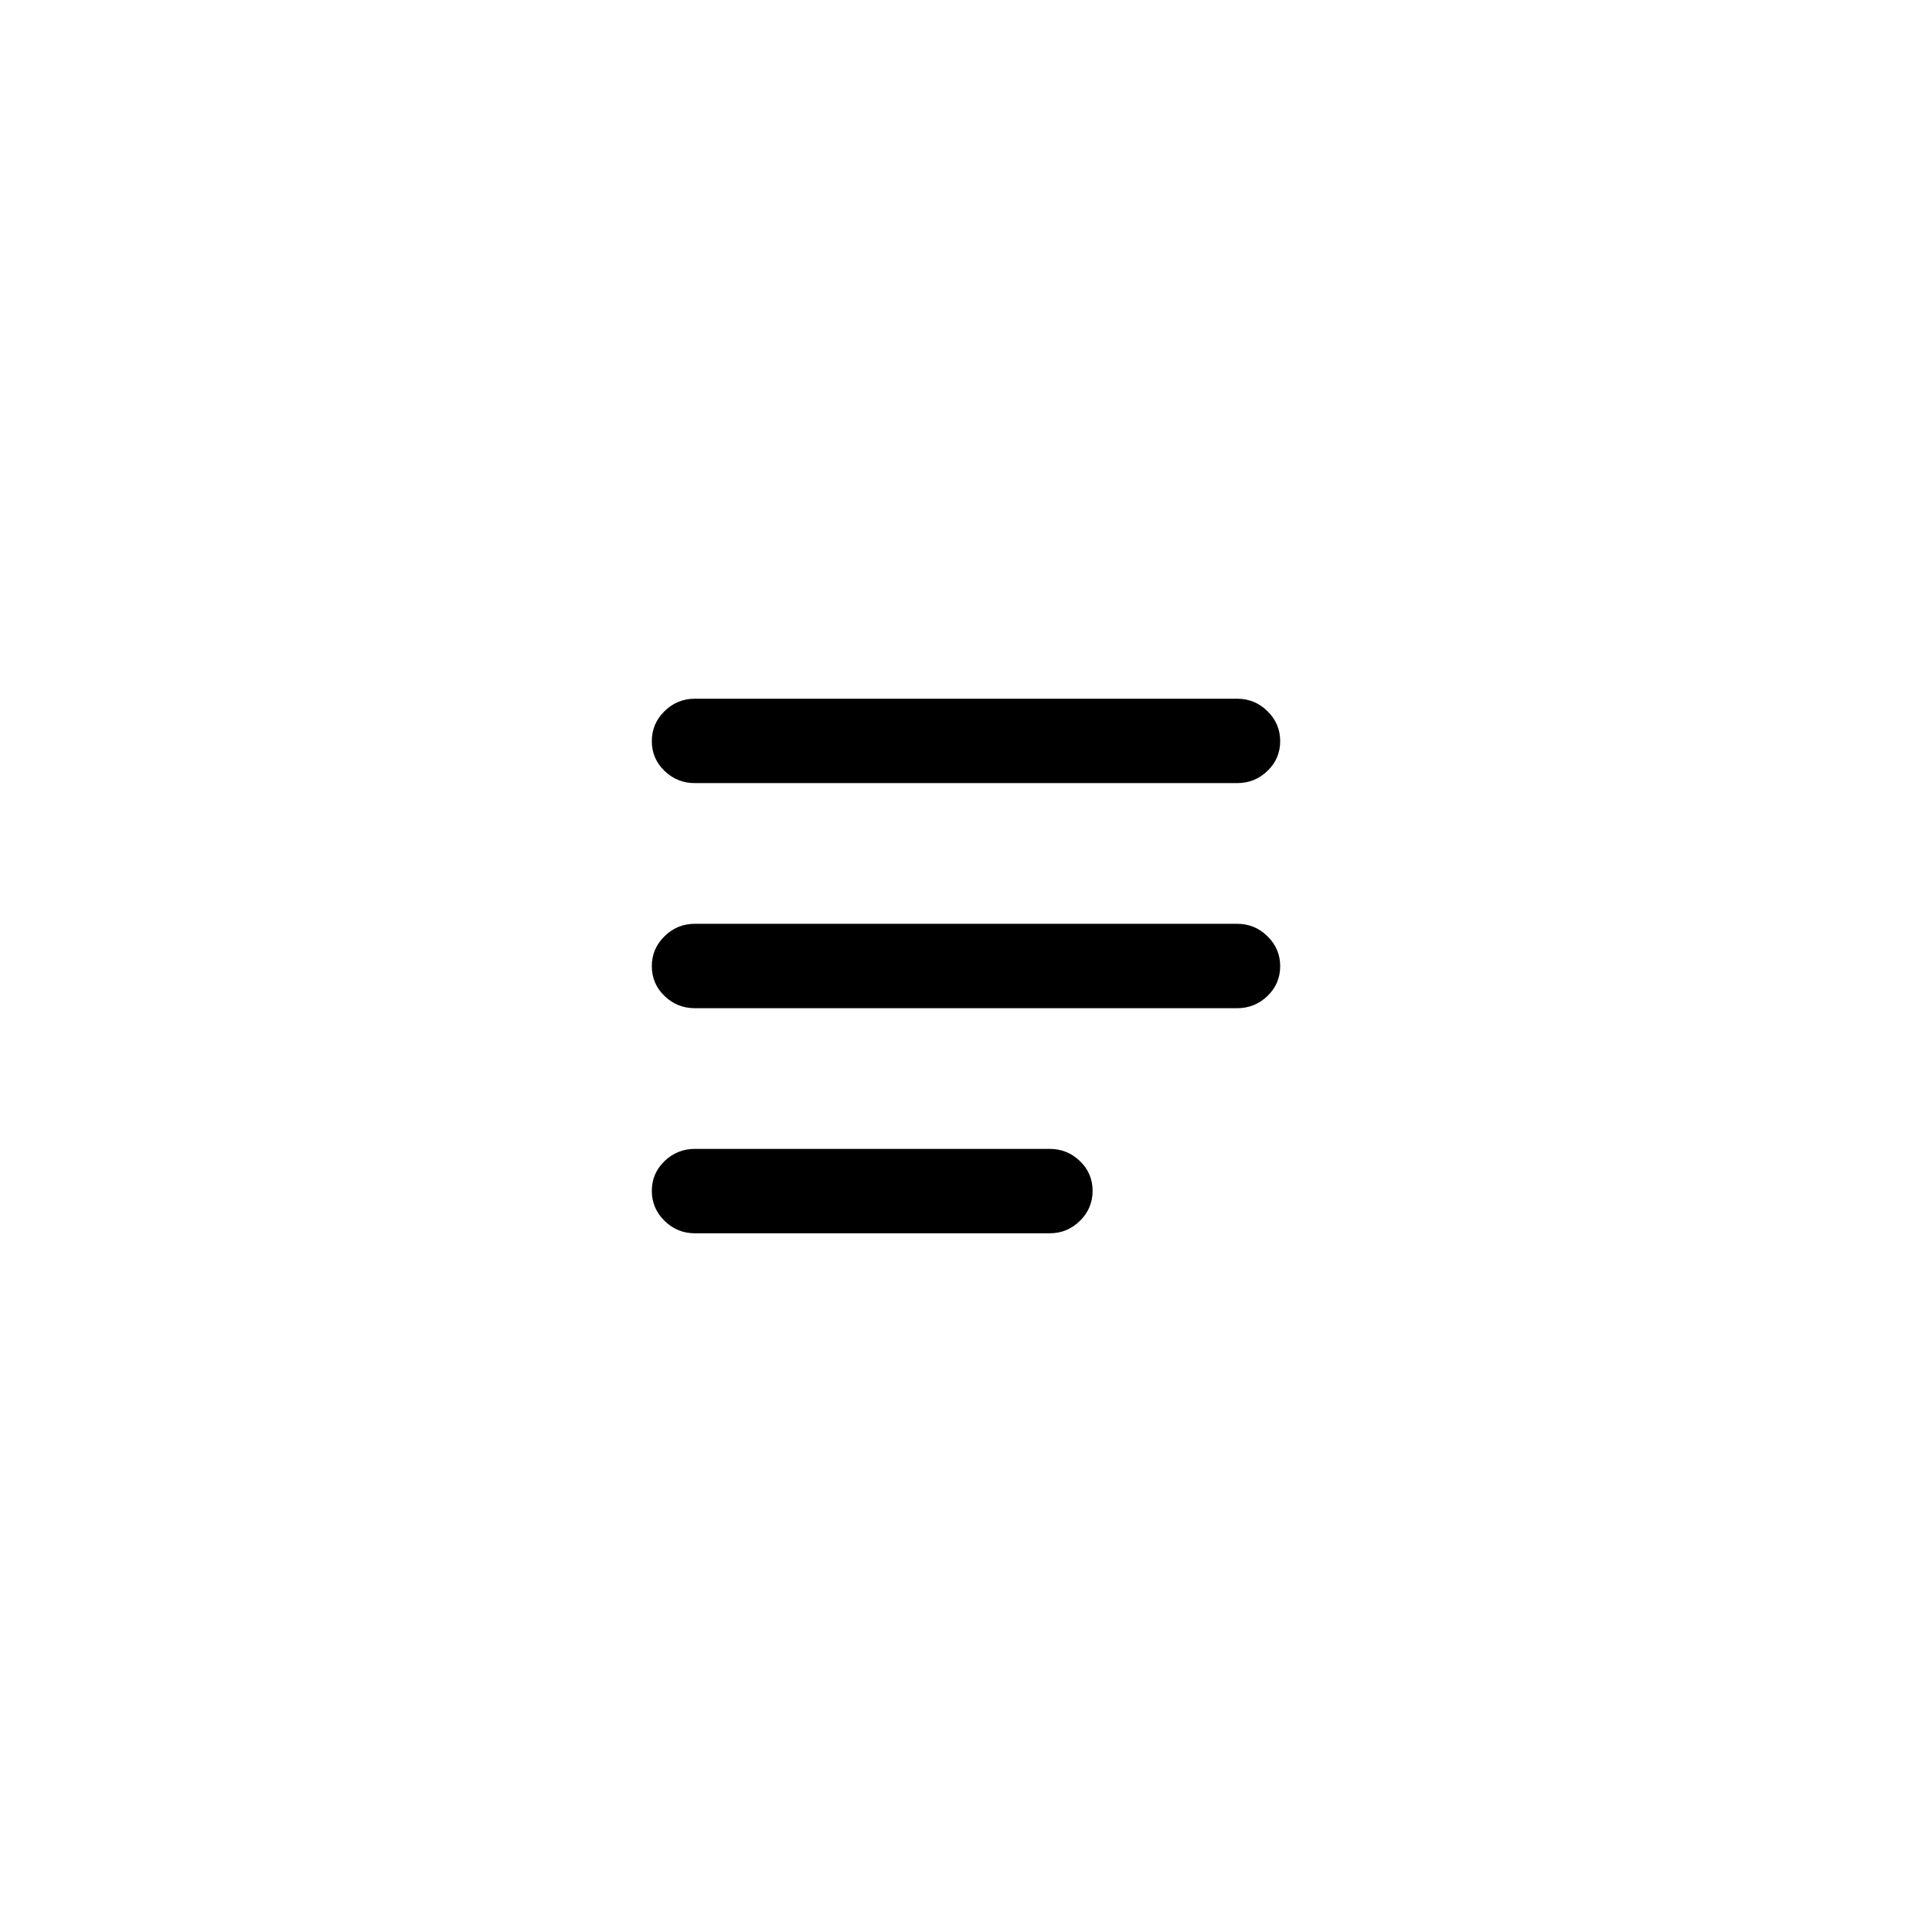 <svg xmlns="http://www.w3.org/2000/svg" width="1024" height="1024" xmlns:v="https://vecta.io/nano"><path d="M655.693 415.068c6.263 0 11.634-2.163 16.113-6.49s6.718-9.577 6.718-15.752-2.239-11.467-6.718-15.879-9.85-6.617-16.113-6.617H368.307c-6.267 0-11.638 2.206-16.116 6.617s-6.716 9.704-6.716 15.879 2.239 11.425 6.716 15.752 9.849 6.49 16.116 6.49h287.386zm0 119.301c6.263 0 11.634-2.164 16.113-6.493s6.718-9.598 6.718-15.808c0-6.136-2.239-11.409-6.718-15.82s-9.85-6.617-16.113-6.617H368.307c-6.267 0-11.638 2.206-16.116 6.617s-6.716 9.685-6.716 15.82c0 6.21 2.239 11.48 6.716 15.808s9.849 6.493 16.116 6.493h287.386zM556.346 653.67c6.247 0 11.603-2.206 16.066-6.619s6.695-9.705 6.695-15.876-2.232-11.425-6.695-15.752-9.819-6.49-16.066-6.49H368.296c-6.247 0-11.613 2.163-16.096 6.49s-6.725 9.577-6.725 15.752 2.242 11.463 6.725 15.876 9.848 6.619 16.096 6.619h188.049z"/></svg>